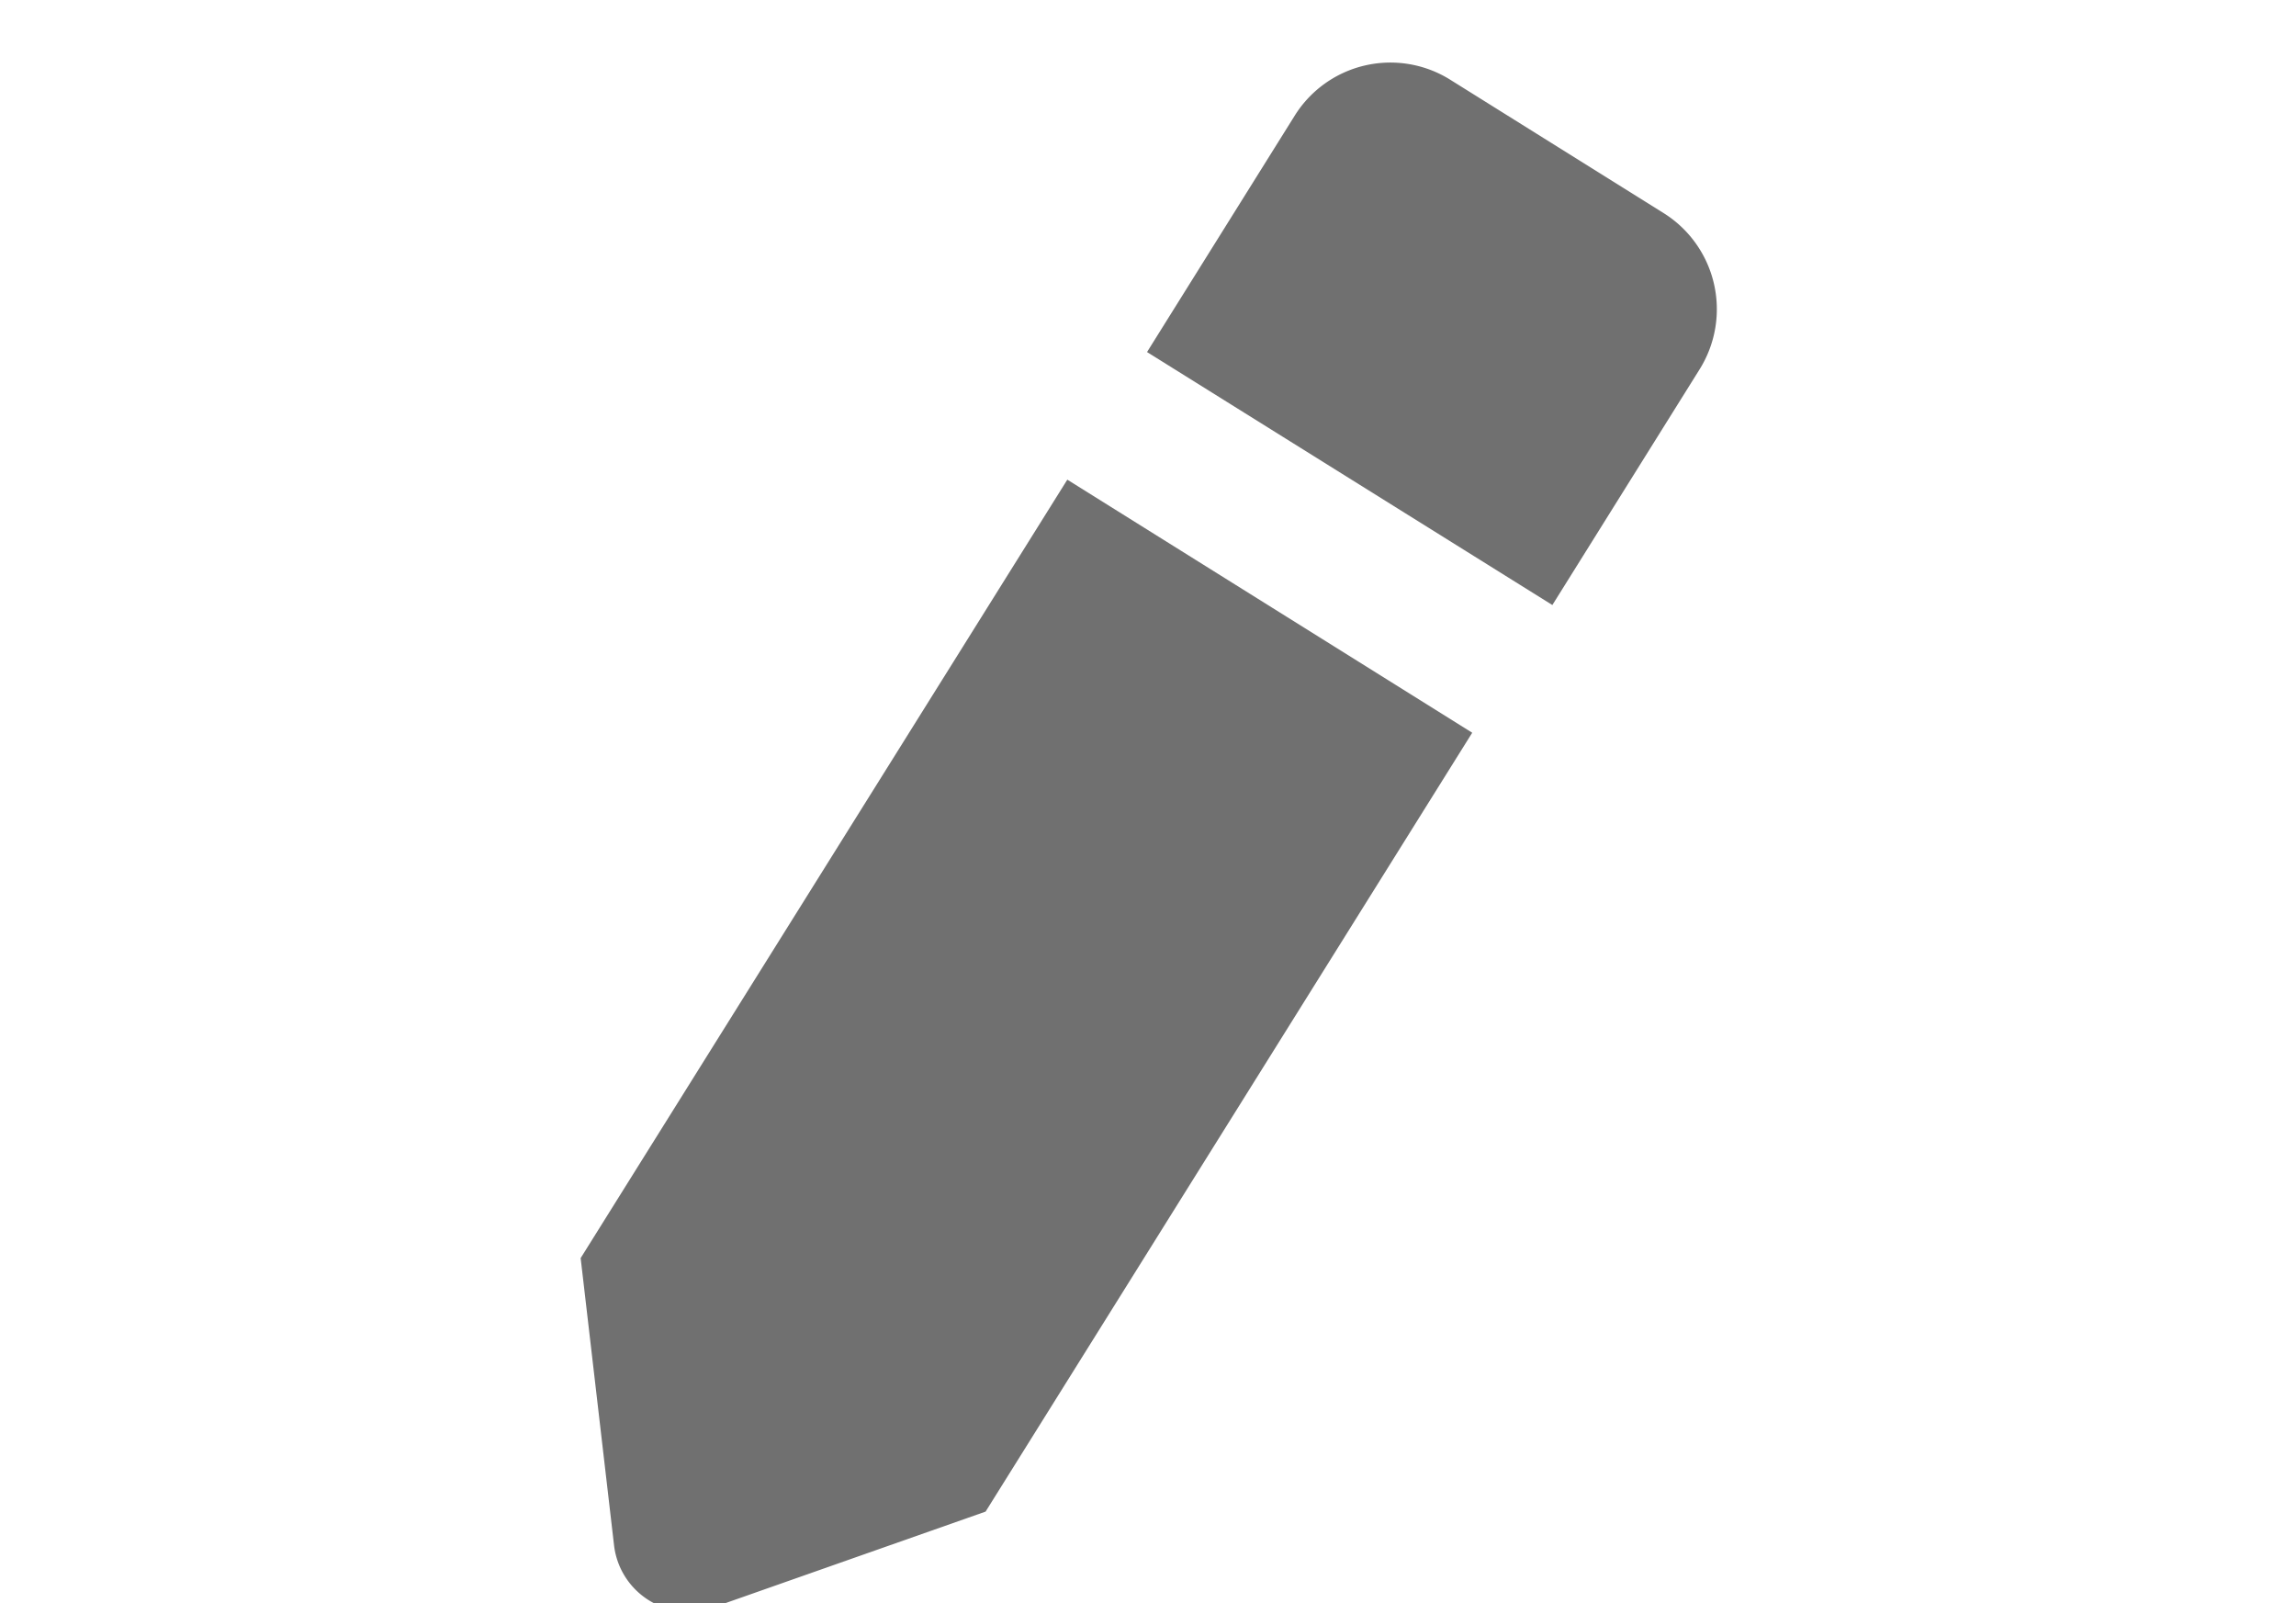 <svg id="Icon_-_edit" data-name="Icon - edit" xmlns="http://www.w3.org/2000/svg" xmlns:xlink="http://www.w3.org/1999/xlink" width="37.404" height="26.112" viewBox="0 0 37.404 26.112">
  <defs>
    <clipPath id="clip-path">
      <rect id="Rectangle_33" data-name="Rectangle 33" width="37.404" height="26.112" transform="translate(0)" fill="none"/>
    </clipPath>
  </defs>
  <g id="Icon_-_edit-2" data-name="Icon - edit" transform="translate(0)" clip-path="url(#clip-path)">
    <path id="Pencil" d="M.529,16.052.007,20.731a1.221,1.221,0,0,0,1.35,1.35l4.671-.522L16.606,10.982l-5.5-5.5L.529,16.052ZM21.553,3.442,18.646.535a1.838,1.838,0,0,0-2.593,0l-2.9,2.9-.314.314,5.507,5.5,3.206-3.206A1.847,1.847,0,0,0,21.553,3.442Z" transform="translate(5.333 4.969) rotate(-13)" fill="#707070"/>
  </g>
</svg>
